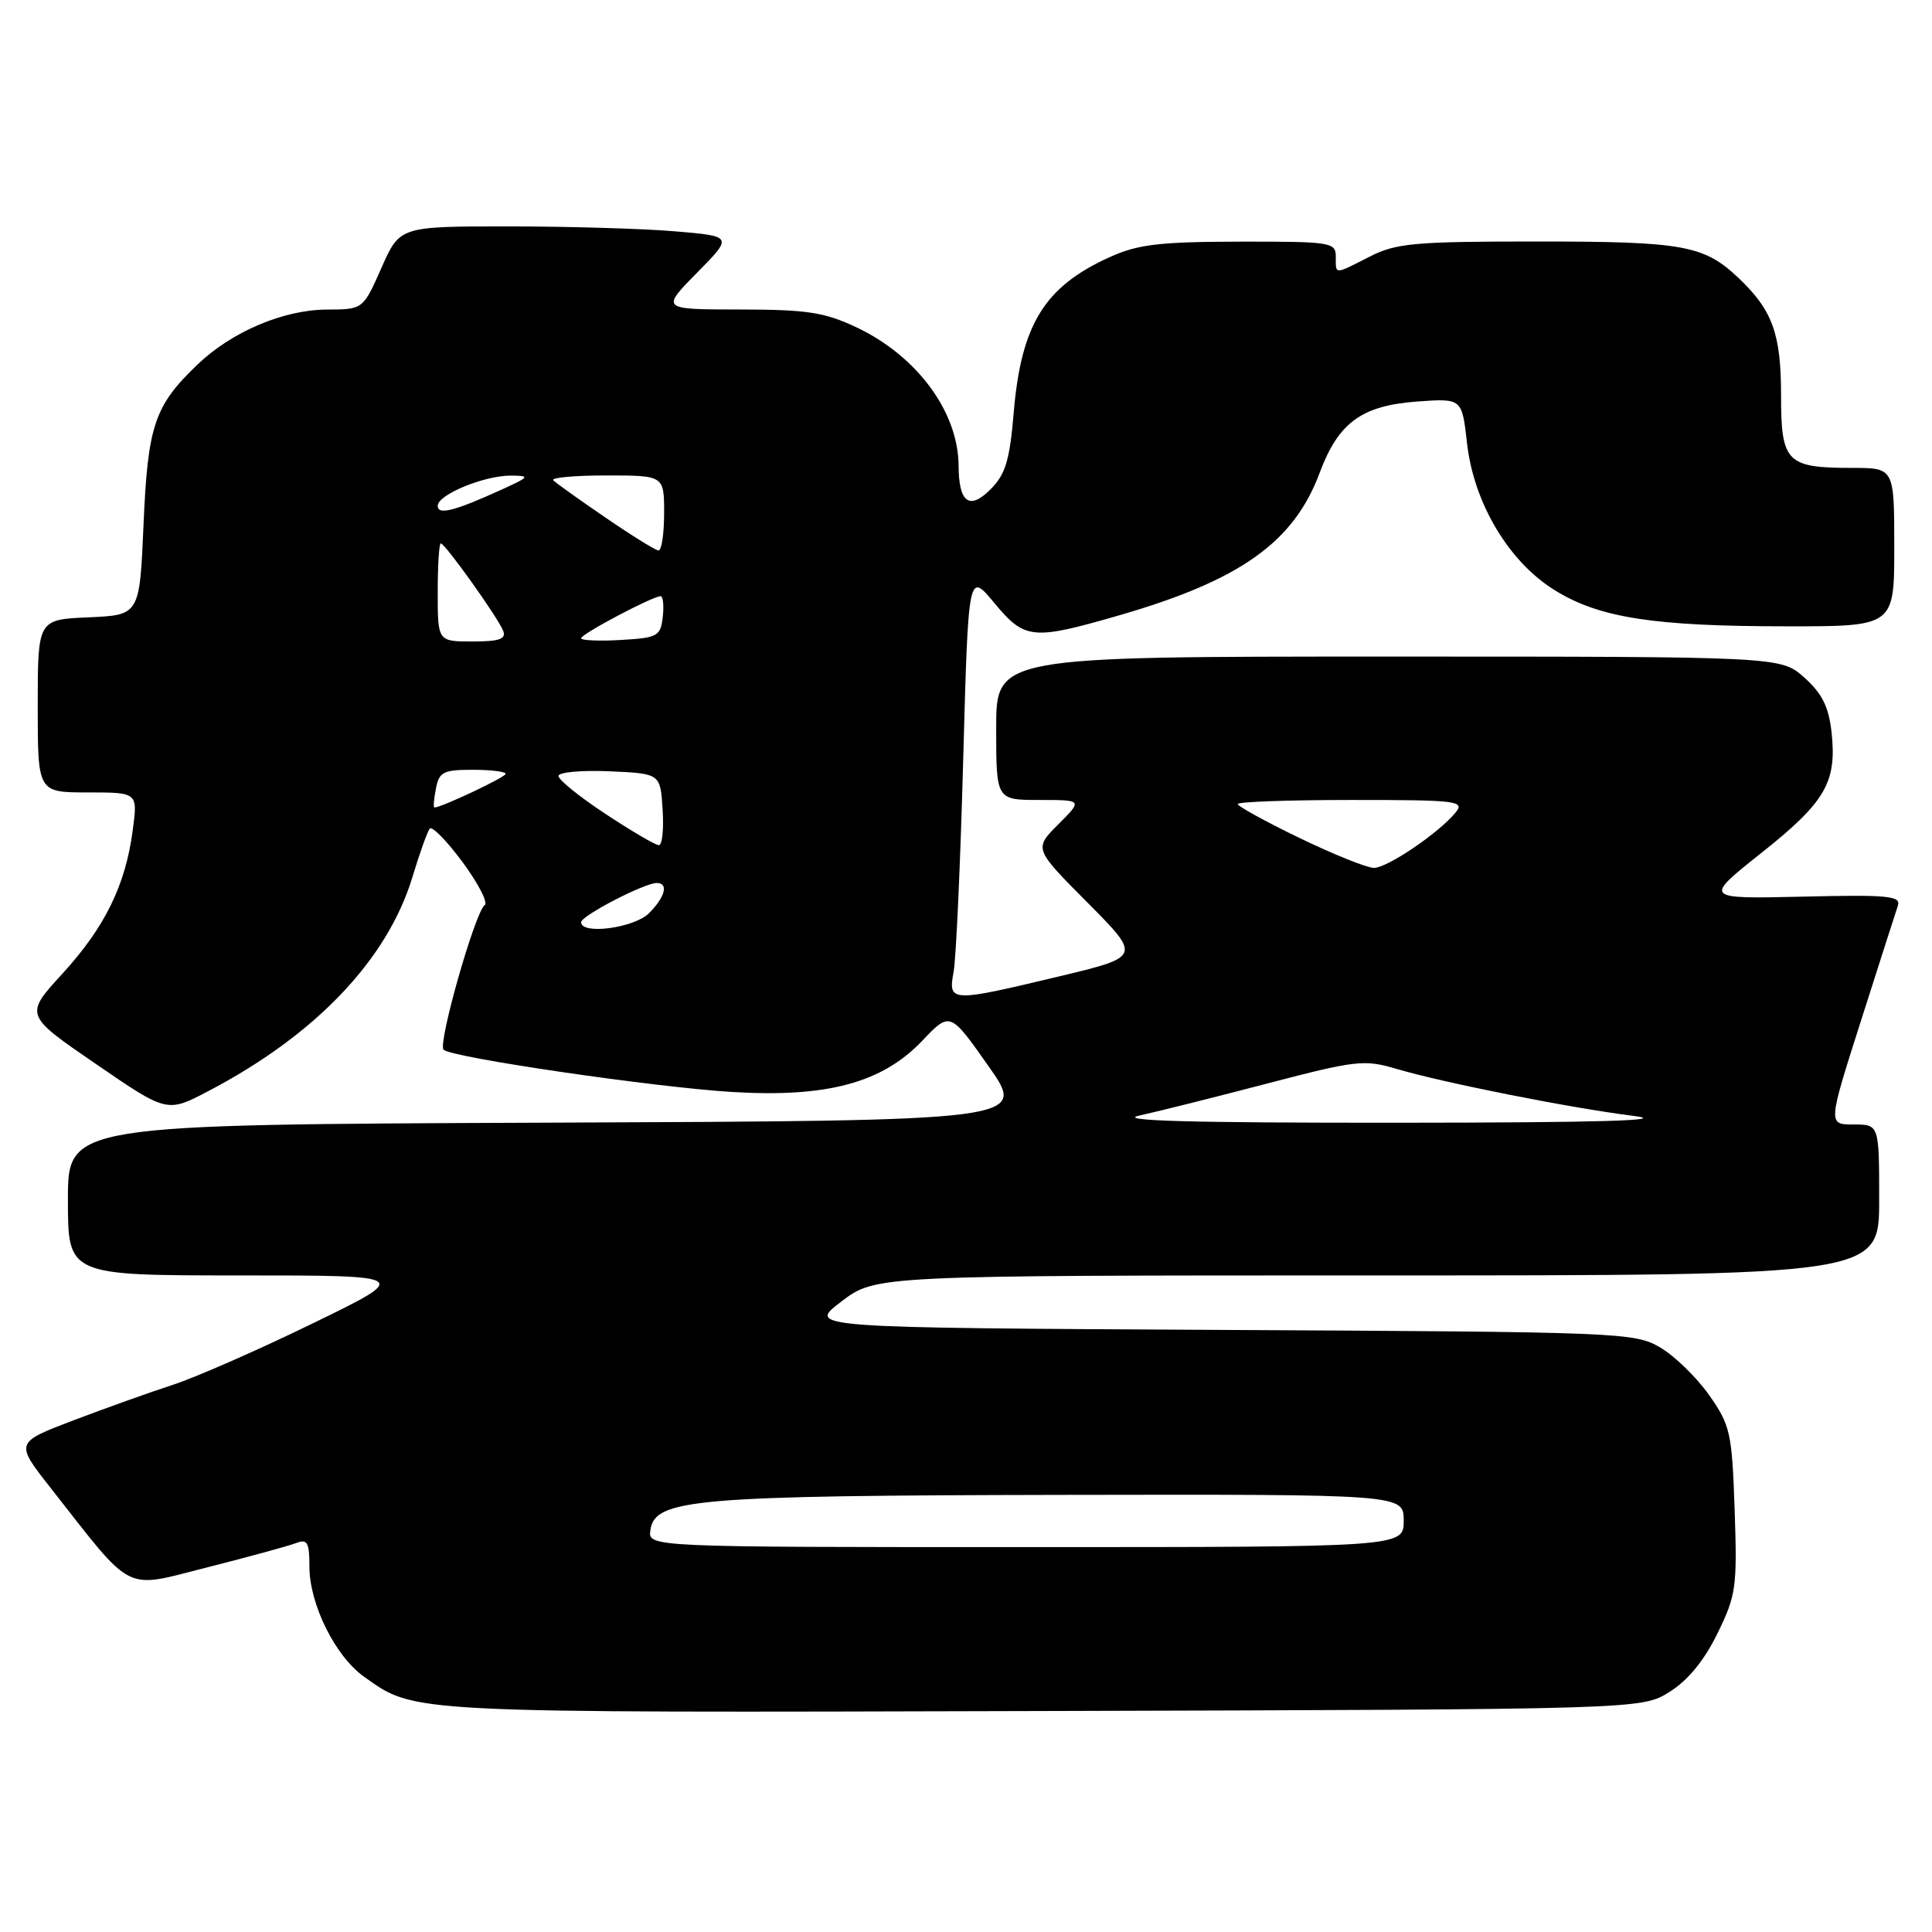 <?xml version="1.0" encoding="UTF-8" standalone="no"?>
<!DOCTYPE svg PUBLIC "-//W3C//DTD SVG 1.1//EN" "http://www.w3.org/Graphics/SVG/1.1/DTD/svg11.dtd" >
<svg xmlns="http://www.w3.org/2000/svg" xmlns:xlink="http://www.w3.org/1999/xlink" version="1.1" viewBox="0 0 256 256">
 <g >
 <path fill="currentColor"
d=" M 221.20 224.20 C 223.65 222.67 225.80 220.06 227.56 216.46 C 230.05 211.39 230.20 210.30 229.85 200.08 C 229.50 189.83 229.28 188.86 226.47 184.86 C 224.82 182.52 221.90 179.67 219.99 178.55 C 216.60 176.56 214.86 176.49 161.72 176.22 C 106.93 175.93 106.93 175.93 111.47 172.47 C 116.02 169.00 116.02 169.00 182.51 169.00 C 249.00 169.00 249.00 169.00 249.00 159.00 C 249.00 149.00 249.00 149.00 245.60 149.00 C 242.20 149.00 242.20 149.00 246.59 135.25 C 249.00 127.69 251.20 120.83 251.48 120.00 C 251.91 118.71 250.17 118.54 238.85 118.81 C 225.72 119.11 225.72 119.11 233.40 113.01 C 241.89 106.27 243.41 103.65 242.69 97.03 C 242.32 93.65 241.44 91.89 239.08 89.78 C 235.97 87.00 235.97 87.00 183.98 87.00 C 132.00 87.00 132.00 87.00 132.00 96.50 C 132.00 106.00 132.00 106.00 137.73 106.00 C 143.46 106.00 143.46 106.00 140.23 109.23 C 137.00 112.46 137.00 112.46 144.11 119.61 C 151.22 126.77 151.22 126.77 140.29 129.39 C 125.89 132.83 125.62 132.82 126.36 128.75 C 126.69 126.96 127.26 114.31 127.63 100.63 C 128.31 75.75 128.31 75.75 131.74 79.88 C 135.81 84.78 136.77 84.87 148.45 81.49 C 164.36 76.87 171.43 71.84 174.85 62.68 C 177.35 55.98 180.41 53.74 187.84 53.20 C 193.72 52.78 193.72 52.78 194.39 58.74 C 195.29 66.69 199.94 74.47 206.05 78.23 C 211.94 81.87 219.17 82.99 236.75 82.99 C 251.00 83.00 251.00 83.00 251.00 72.50 C 251.00 62.00 251.00 62.00 245.43 62.00 C 236.72 62.00 236.00 61.27 236.00 52.42 C 236.00 44.22 234.87 41.10 230.34 36.81 C 225.77 32.49 223.04 32.00 203.65 32.00 C 187.40 32.00 185.00 32.22 181.50 34.00 C 176.73 36.43 177.00 36.43 177.00 34.00 C 177.00 32.10 176.34 32.00 164.25 32.02 C 153.60 32.04 150.76 32.38 147.02 34.08 C 138.39 37.99 135.31 42.99 134.32 54.69 C 133.79 61.03 133.23 62.86 131.23 64.86 C 128.45 67.64 127.04 66.60 127.02 61.72 C 126.98 54.58 121.51 47.17 113.50 43.38 C 109.24 41.37 106.95 41.02 98.04 41.01 C 87.58 41.00 87.58 41.00 92.35 36.15 C 97.13 31.30 97.13 31.30 89.41 30.65 C 85.17 30.29 75.24 30.00 67.34 30.00 C 52.97 30.00 52.97 30.00 50.54 35.50 C 48.11 41.00 48.11 41.00 43.31 41.02 C 37.54 41.05 30.72 43.95 26.16 48.31 C 20.46 53.77 19.58 56.36 19.02 69.50 C 18.50 81.50 18.50 81.50 11.75 81.80 C 5.00 82.09 5.00 82.09 5.00 93.55 C 5.00 105.00 5.00 105.00 11.63 105.00 C 18.26 105.00 18.26 105.00 17.59 110.00 C 16.63 117.30 13.91 122.85 8.26 129.03 C 3.25 134.50 3.25 134.50 12.69 140.97 C 22.13 147.45 22.13 147.45 27.60 144.58 C 41.82 137.14 51.35 127.14 54.66 116.18 C 55.60 113.06 56.63 110.19 56.94 109.80 C 57.25 109.42 59.20 111.41 61.28 114.22 C 63.36 117.04 64.69 119.60 64.23 119.92 C 62.96 120.81 57.96 138.37 58.78 139.10 C 59.96 140.15 86.67 144.06 96.97 144.69 C 109.57 145.46 116.89 143.49 122.19 137.92 C 125.89 134.03 125.89 134.03 130.98 141.27 C 136.08 148.50 136.08 148.50 72.54 148.76 C 9.00 149.01 9.00 149.01 9.00 159.01 C 9.00 169.00 9.00 169.00 31.75 169.00 C 54.50 169.00 54.50 169.00 41.45 175.35 C 34.28 178.85 25.95 182.50 22.95 183.48 C 19.95 184.45 14.01 186.58 9.74 188.20 C 1.99 191.15 1.99 191.15 6.68 197.12 C 17.85 211.35 16.23 210.52 27.51 207.67 C 33.00 206.28 38.29 204.83 39.25 204.46 C 40.73 203.89 41.00 204.38 41.00 207.58 C 41.00 212.56 44.41 219.44 48.22 222.16 C 55.07 227.03 53.41 226.95 138.00 226.72 C 217.50 226.50 217.50 226.50 221.20 224.20 Z  M 86.18 202.75 C 86.77 198.61 91.93 198.17 140.75 198.08 C 186.00 198.00 186.00 198.00 186.00 201.50 C 186.00 205.00 186.00 205.00 135.93 205.00 C 85.86 205.00 85.86 205.00 86.18 202.75 Z  M 151.00 147.81 C 153.47 147.27 161.12 145.35 168.00 143.55 C 179.65 140.50 180.80 140.37 185.00 141.62 C 191.20 143.46 208.05 146.81 216.50 147.87 C 221.38 148.48 211.86 148.75 185.00 148.77 C 157.52 148.78 147.79 148.51 151.00 147.81 Z  M 77.00 122.20 C 77.00 121.35 85.38 117.00 87.03 117.00 C 88.62 117.00 88.14 118.86 86.00 121.00 C 84.03 122.97 77.00 123.90 77.00 122.20 Z  M 172.20 111.04 C 167.69 108.86 164.00 106.83 164.00 106.54 C 164.00 106.24 170.81 106.00 179.12 106.00 C 193.12 106.00 194.14 106.12 192.87 107.67 C 190.63 110.39 183.83 115.00 182.05 115.00 C 181.14 115.00 176.71 113.22 172.20 111.04 Z  M 80.25 107.86 C 76.81 105.60 74.00 103.33 74.00 102.82 C 74.00 102.32 77.04 102.04 80.75 102.20 C 87.50 102.50 87.50 102.50 87.80 107.25 C 87.97 109.86 87.75 112.00 87.30 111.99 C 86.86 111.99 83.69 110.13 80.25 107.86 Z  M 57.76 104.50 C 58.18 102.29 58.74 102.00 62.62 102.00 C 65.03 102.00 67.00 102.24 67.00 102.54 C 67.00 102.98 58.49 107.00 57.56 107.00 C 57.40 107.00 57.49 105.88 57.76 104.50 Z  M 58.00 78.50 C 58.00 74.92 58.18 72.00 58.41 72.00 C 58.97 72.00 66.02 81.88 66.68 83.60 C 67.09 84.68 66.15 85.00 62.61 85.00 C 58.00 85.00 58.00 85.00 58.00 78.50 Z  M 77.00 84.57 C 77.00 84.01 86.48 79.00 87.53 79.00 C 87.86 79.00 87.99 80.24 87.82 81.75 C 87.52 84.31 87.15 84.52 82.25 84.80 C 79.36 84.97 77.00 84.86 77.00 84.57 Z  M 80.23 68.58 C 76.77 66.22 73.66 64.00 73.31 63.64 C 72.96 63.29 76.12 63.00 80.33 63.00 C 88.00 63.00 88.00 63.00 88.00 68.00 C 88.00 70.75 87.66 72.97 87.25 72.94 C 86.84 72.91 83.68 70.95 80.23 68.58 Z  M 58.00 67.02 C 58.00 65.54 64.20 62.99 67.72 63.02 C 70.30 63.04 70.20 63.18 66.39 64.91 C 60.16 67.74 58.00 68.28 58.00 67.02 Z "/>
</g>
</svg>